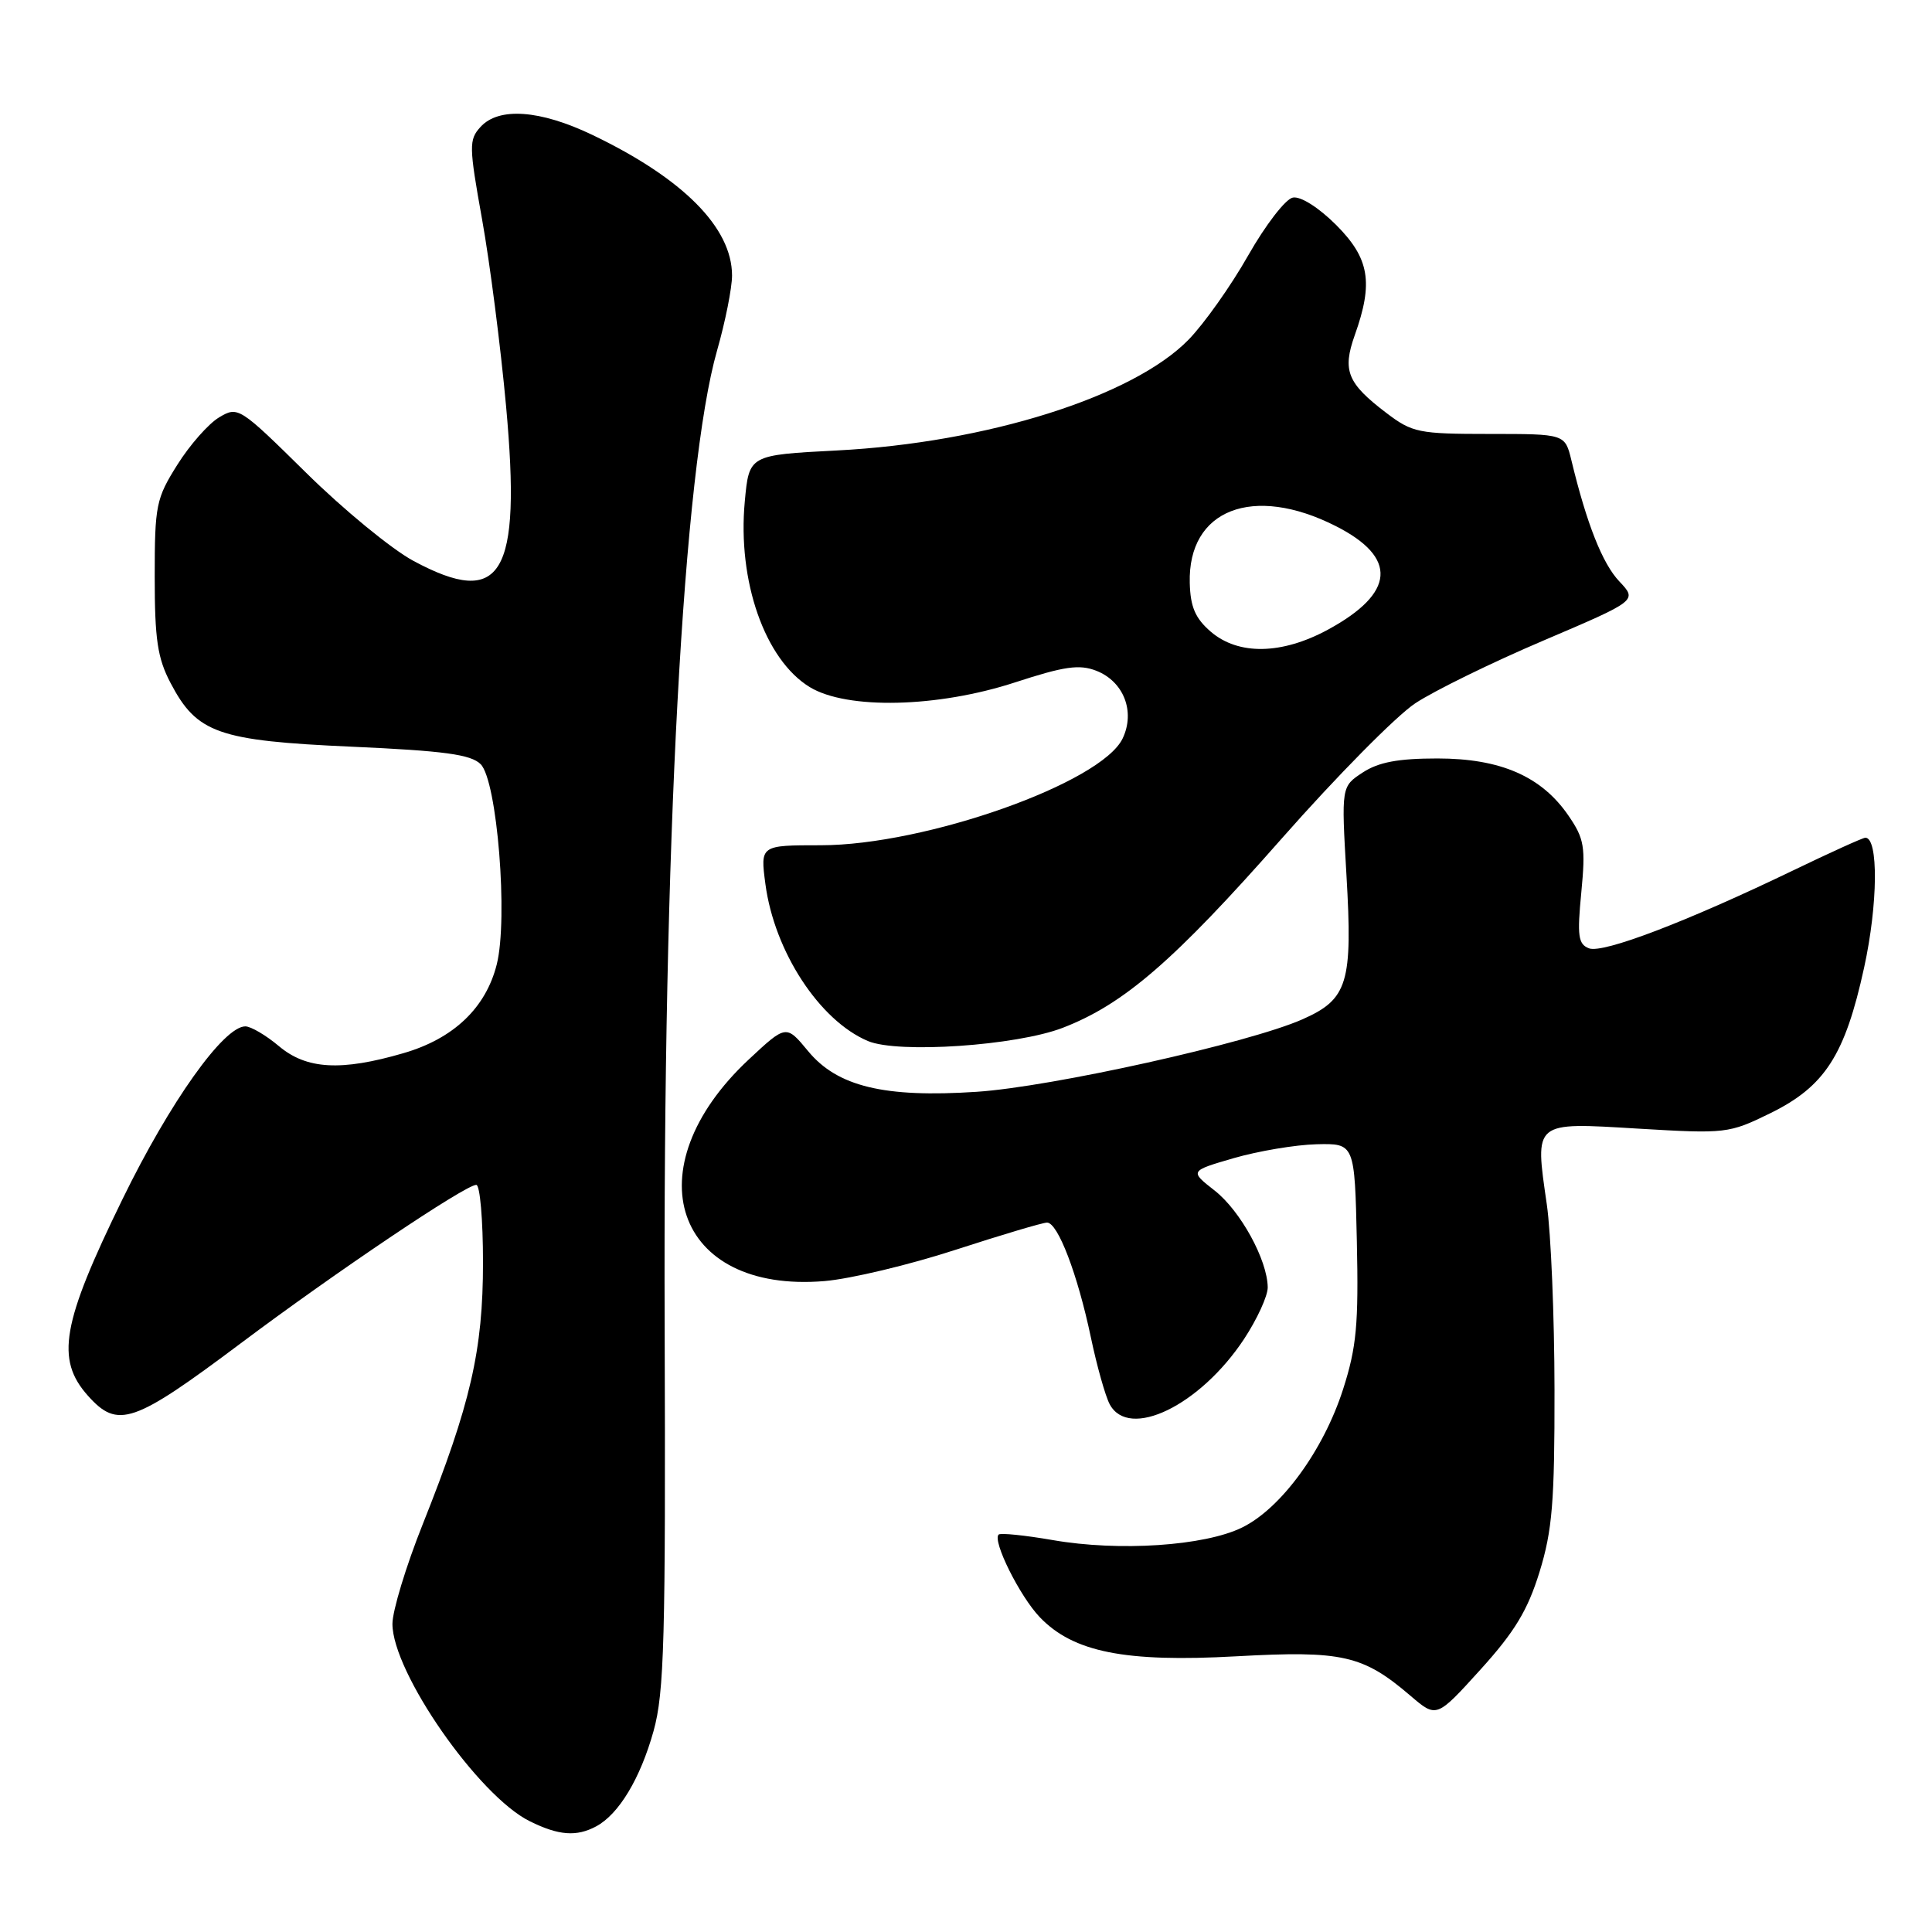 <?xml version="1.0" encoding="UTF-8" standalone="no"?>
<!DOCTYPE svg PUBLIC "-//W3C//DTD SVG 1.1//EN" "http://www.w3.org/Graphics/SVG/1.1/DTD/svg11.dtd" >
<svg xmlns="http://www.w3.org/2000/svg" xmlns:xlink="http://www.w3.org/1999/xlink" version="1.1" viewBox="0 0 256 256">
 <g >
 <path fill="currentColor"
d=" M 79.00 242.00 C 82.00 240.39 84.84 235.67 86.60 229.37 C 88.02 224.27 88.21 217.24 88.07 175.52 C 87.84 111.92 90.52 62.15 95.02 46.43 C 96.11 42.62 97.00 38.15 97.00 36.50 C 96.99 30.16 90.51 23.64 78.50 17.88 C 71.55 14.55 66.07 14.16 63.66 16.83 C 62.12 18.52 62.14 19.38 63.88 29.08 C 64.91 34.81 66.34 45.96 67.06 53.85 C 69.10 76.28 66.50 80.62 54.78 74.32 C 51.90 72.77 45.50 67.52 40.56 62.64 C 31.72 53.93 31.54 53.81 29.04 55.30 C 27.64 56.13 25.15 58.95 23.50 61.58 C 20.68 66.06 20.50 66.95 20.50 76.42 C 20.50 84.72 20.87 87.21 22.60 90.50 C 26.09 97.16 28.90 98.15 46.59 98.94 C 58.87 99.49 62.40 99.97 63.69 101.26 C 65.88 103.45 67.35 121.73 65.82 127.80 C 64.37 133.56 60.09 137.63 53.46 139.55 C 45.19 141.96 40.62 141.70 36.96 138.62 C 35.25 137.18 33.24 136.00 32.51 136.00 C 29.64 136.00 22.53 145.99 16.23 158.90 C 8.18 175.36 7.35 180.12 11.65 184.94 C 15.61 189.37 17.67 188.66 31.92 177.98 C 44.51 168.54 61.67 157.00 63.11 157.00 C 63.60 157.00 64.00 161.62 64.00 167.27 C 64.00 178.93 62.37 186.02 56.01 201.98 C 53.80 207.51 52.00 213.45 52.00 215.17 C 52.00 221.59 63.40 237.98 70.21 241.33 C 74.03 243.22 76.39 243.40 79.00 242.00 Z  M 203.99 208.31 C 205.69 202.80 206.00 199.04 205.98 184.14 C 205.97 174.44 205.51 163.39 204.96 159.59 C 203.36 148.50 203.10 148.71 217.07 149.55 C 228.68 150.24 229.09 150.19 234.53 147.53 C 241.80 143.97 244.47 139.84 247.01 128.19 C 248.84 119.82 248.92 111.00 247.17 111.00 C 246.85 111.00 242.52 112.96 237.55 115.36 C 223.50 122.13 212.40 126.37 210.55 125.66 C 209.12 125.11 208.97 124.03 209.53 118.26 C 210.11 112.21 209.93 111.14 207.84 108.09 C 204.27 102.87 198.83 100.50 190.46 100.50 C 185.27 100.50 182.66 100.99 180.57 102.36 C 177.73 104.22 177.73 104.22 178.41 115.92 C 179.25 130.26 178.60 132.41 172.57 135.07 C 165.50 138.20 139.34 144.02 129.41 144.67 C 117.18 145.48 110.95 143.97 107.08 139.28 C 104.17 135.76 104.17 135.76 99.19 140.41 C 83.75 154.86 89.42 171.41 109.25 169.75 C 112.69 169.46 120.49 167.60 126.60 165.61 C 132.70 163.63 138.16 162.00 138.74 162.00 C 140.17 162.00 142.78 168.83 144.54 177.18 C 145.34 181.00 146.47 185.00 147.04 186.07 C 149.58 190.82 158.99 186.27 164.83 177.45 C 166.57 174.81 167.99 171.72 167.98 170.58 C 167.94 166.95 164.37 160.43 160.94 157.75 C 157.63 155.16 157.63 155.16 163.51 153.45 C 166.74 152.52 171.66 151.69 174.44 151.62 C 179.50 151.50 179.50 151.50 179.79 164.50 C 180.03 175.50 179.75 178.51 177.97 184.07 C 175.37 192.18 169.75 199.88 164.57 202.41 C 159.59 204.85 148.28 205.60 139.50 204.07 C 135.80 203.43 132.57 203.10 132.32 203.34 C 131.48 204.19 135.13 211.52 137.78 214.29 C 142.22 218.92 149.07 220.29 163.81 219.47 C 177.90 218.69 180.60 219.31 186.92 224.72 C 190.35 227.65 190.35 227.65 196.16 221.24 C 200.69 216.24 202.42 213.39 203.99 208.31 Z  M 140.82 136.19 C 148.91 133.07 155.55 127.33 169.87 111.07 C 177.07 102.90 185.02 94.85 187.53 93.19 C 190.04 91.53 197.69 87.78 204.53 84.87 C 216.96 79.57 216.96 79.57 214.57 77.04 C 212.33 74.68 210.25 69.41 208.22 61.00 C 207.37 57.50 207.37 57.50 197.37 57.50 C 187.96 57.50 187.14 57.33 183.69 54.71 C 178.52 50.78 177.85 49.11 179.51 44.42 C 182.01 37.43 181.46 34.23 177.04 29.80 C 174.72 27.49 172.34 25.98 171.31 26.18 C 170.34 26.36 167.68 29.82 165.39 33.85 C 163.10 37.89 159.54 42.91 157.49 45.01 C 150.12 52.56 130.72 58.67 110.88 59.69 C 99.26 60.29 99.26 60.29 98.69 66.43 C 97.70 76.99 101.35 87.41 107.29 91.04 C 112.23 94.05 124.24 93.77 134.50 90.42 C 141.03 88.29 143.01 88.00 145.27 88.88 C 148.89 90.30 150.45 94.28 148.76 97.84 C 145.96 103.74 122.62 112.00 108.76 112.00 C 100.74 112.00 100.74 112.00 101.42 117.14 C 102.61 126.08 108.57 135.22 115.00 137.94 C 118.97 139.63 134.68 138.56 140.82 136.19 Z  M 160.43 83.70 C 158.38 81.93 157.73 80.42 157.65 77.24 C 157.39 67.51 166.03 64.15 177.00 69.71 C 185.23 73.88 184.88 78.57 176.00 83.41 C 169.86 86.75 164.10 86.85 160.43 83.70 Z "/>
</g>
</svg>